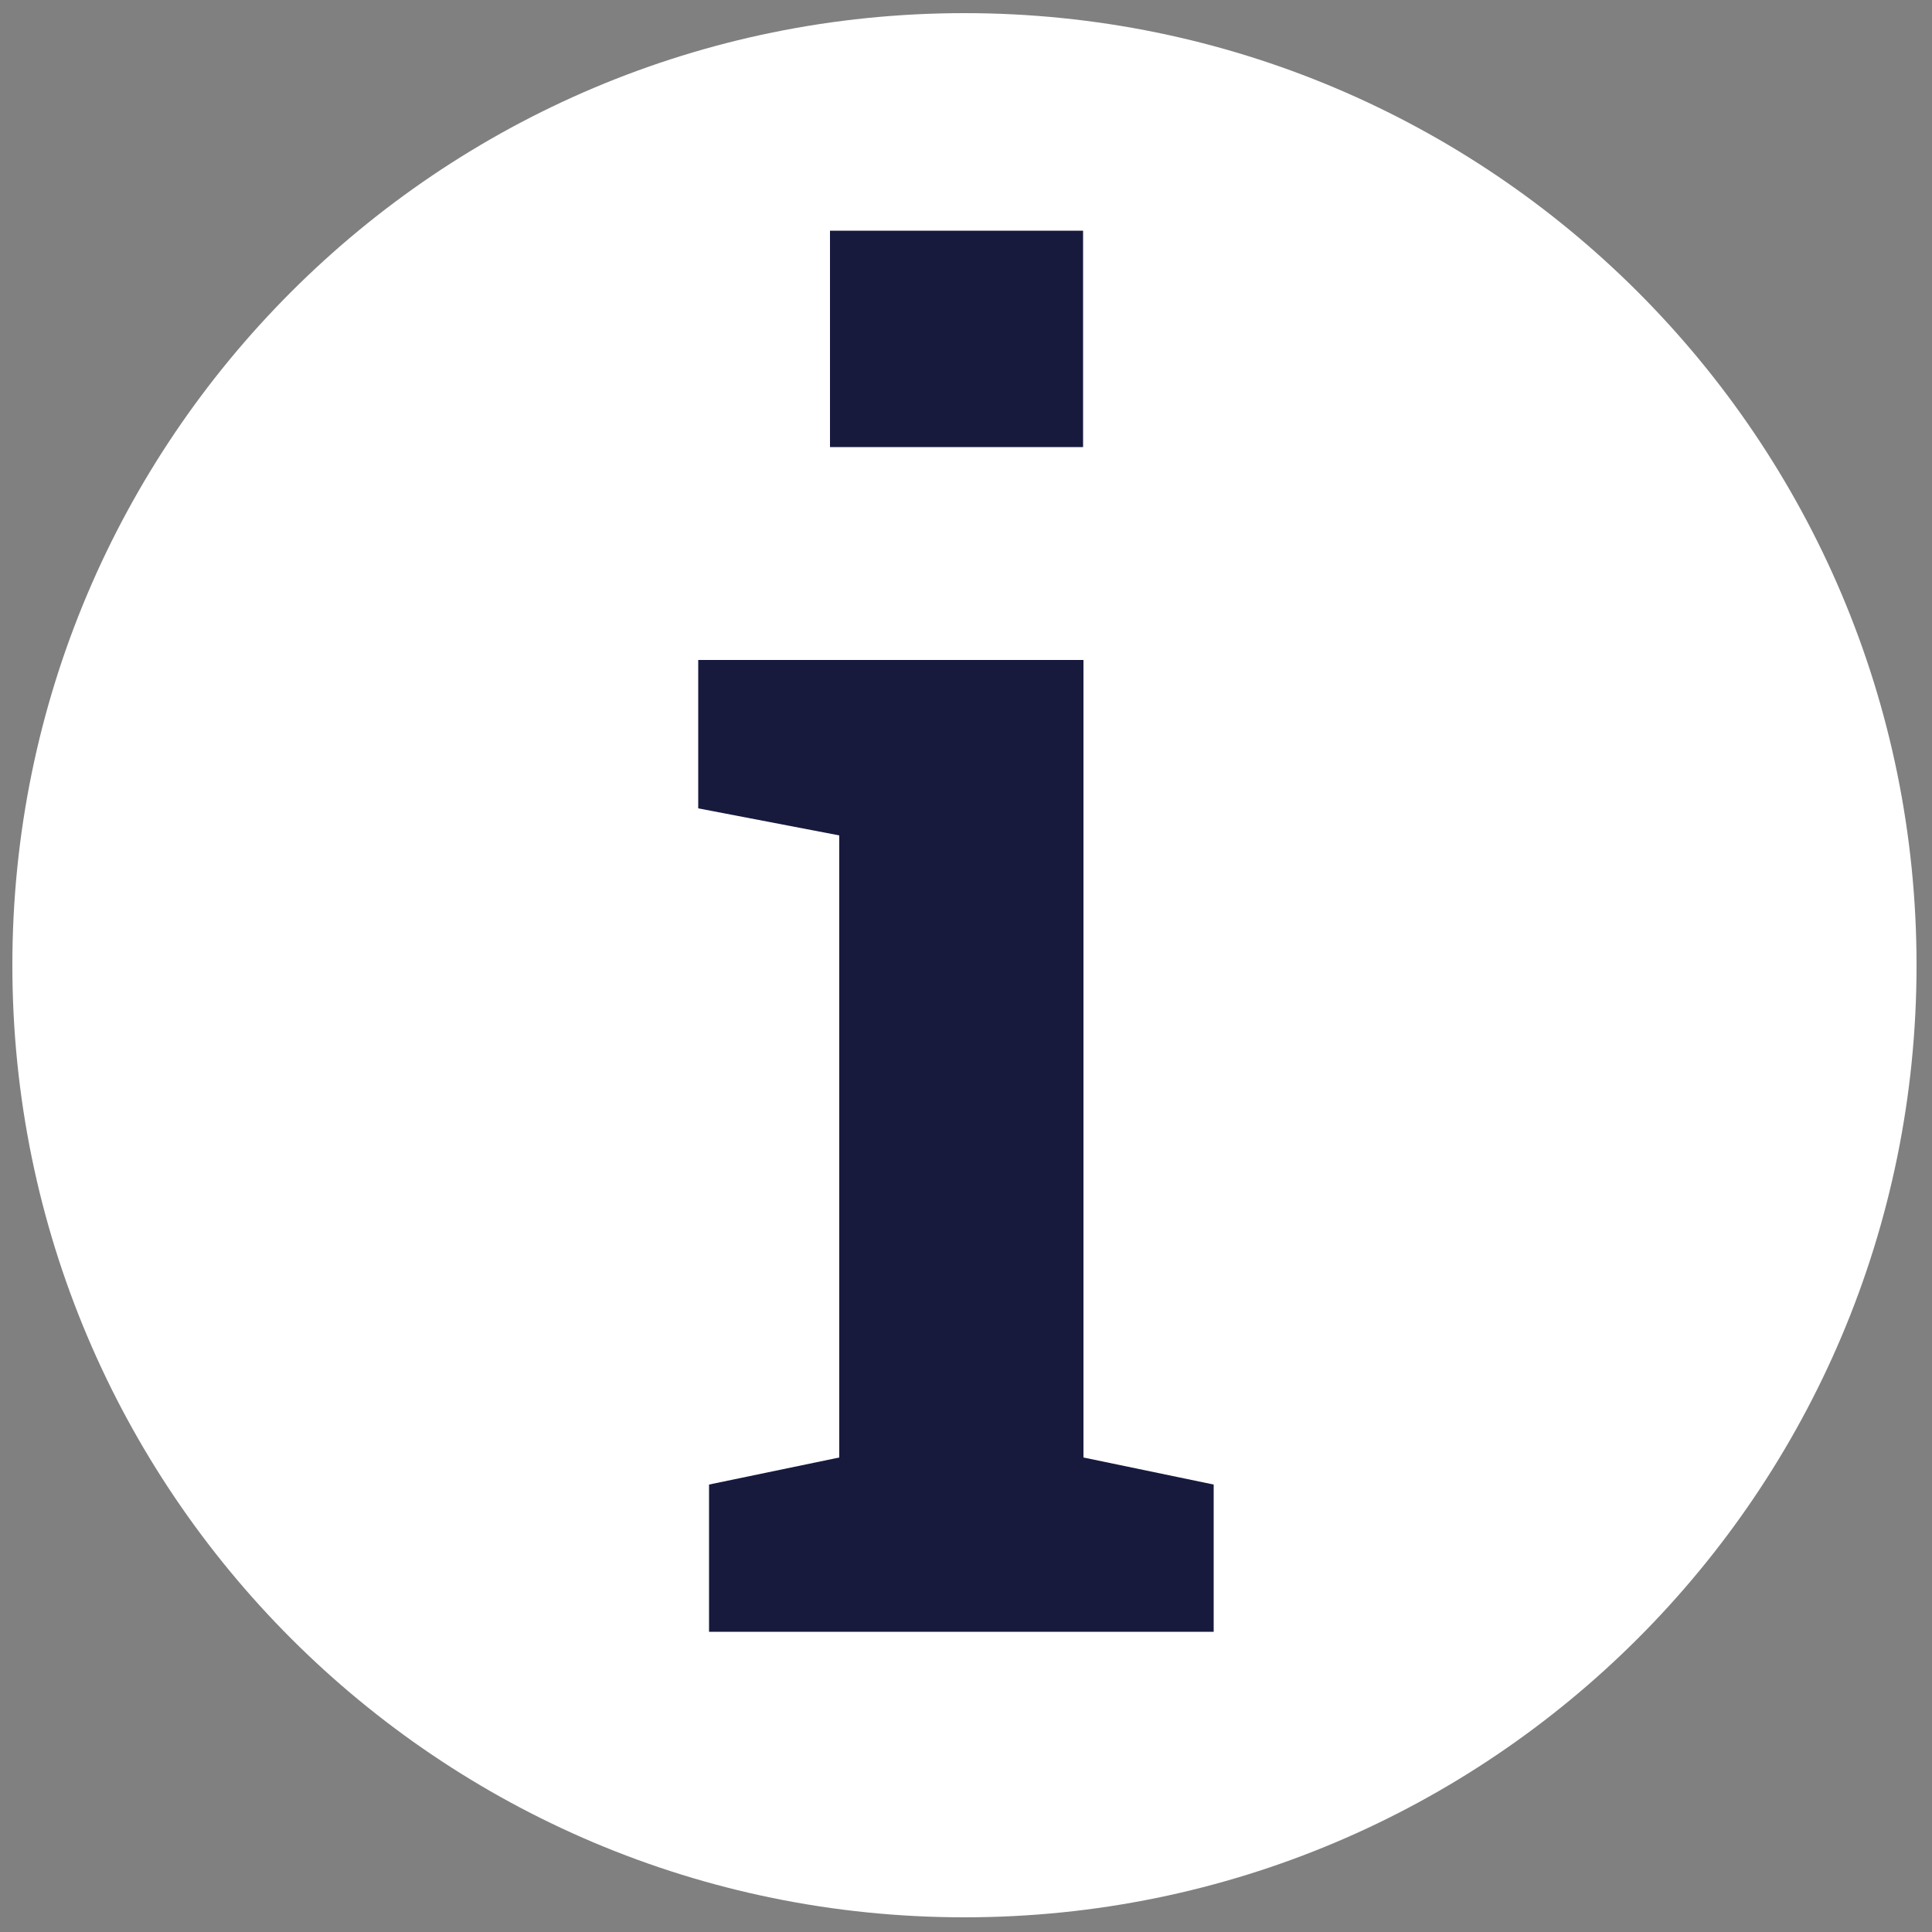 <?xml version="1.0" encoding="utf-8"?>
<!-- Generator: Adobe Illustrator 25.2.3, SVG Export Plug-In . SVG Version: 6.00 Build 0)  -->
<svg version="1.1" id="Ebene_1" xmlns="http://www.w3.org/2000/svg" xmlns:xlink="http://www.w3.org/1999/xlink" x="0px" y="0px"
	 viewBox="0 0 500 500" style="enable-background:new 0 0 500 500;" xml:space="preserve">
<rect x="0" y="0" width="500" height="500" fill="#808080" stroke="none"/>
<style type="text/css">
	.st0{clip-path:url(#SVGID_2_);fill:#FFFFFF;}
	.st1{fill:#171A3D;}
</style>
<g>
	<defs>
		<rect id="SVGID_1_" x="3.2" y="3.4" width="492.8" height="492.8"/>
	</defs>
	<clipPath id="SVGID_2_">
		<use xlink:href="#SVGID_1_"  style="overflow:visible;"/>
	</clipPath>
	<path class="st0" d="M496,249.8c0,136.2-110.3,246.4-246.4,246.4C113.4,496.2,3.2,385.9,3.2,249.8S113.4,3.4,249.6,3.4
		C385.7,3.4,496,113.6,496,249.8"/>
</g>
<path class="st1" d="M214.8,59.7h65.5v56h-65.5V59.7z M183.5,422.3v-38.1l33.7-7v-161l-36.5-7v-38.4h99.7v206.4l33.7,7v38.1H183.5z"
	/>
</svg>
